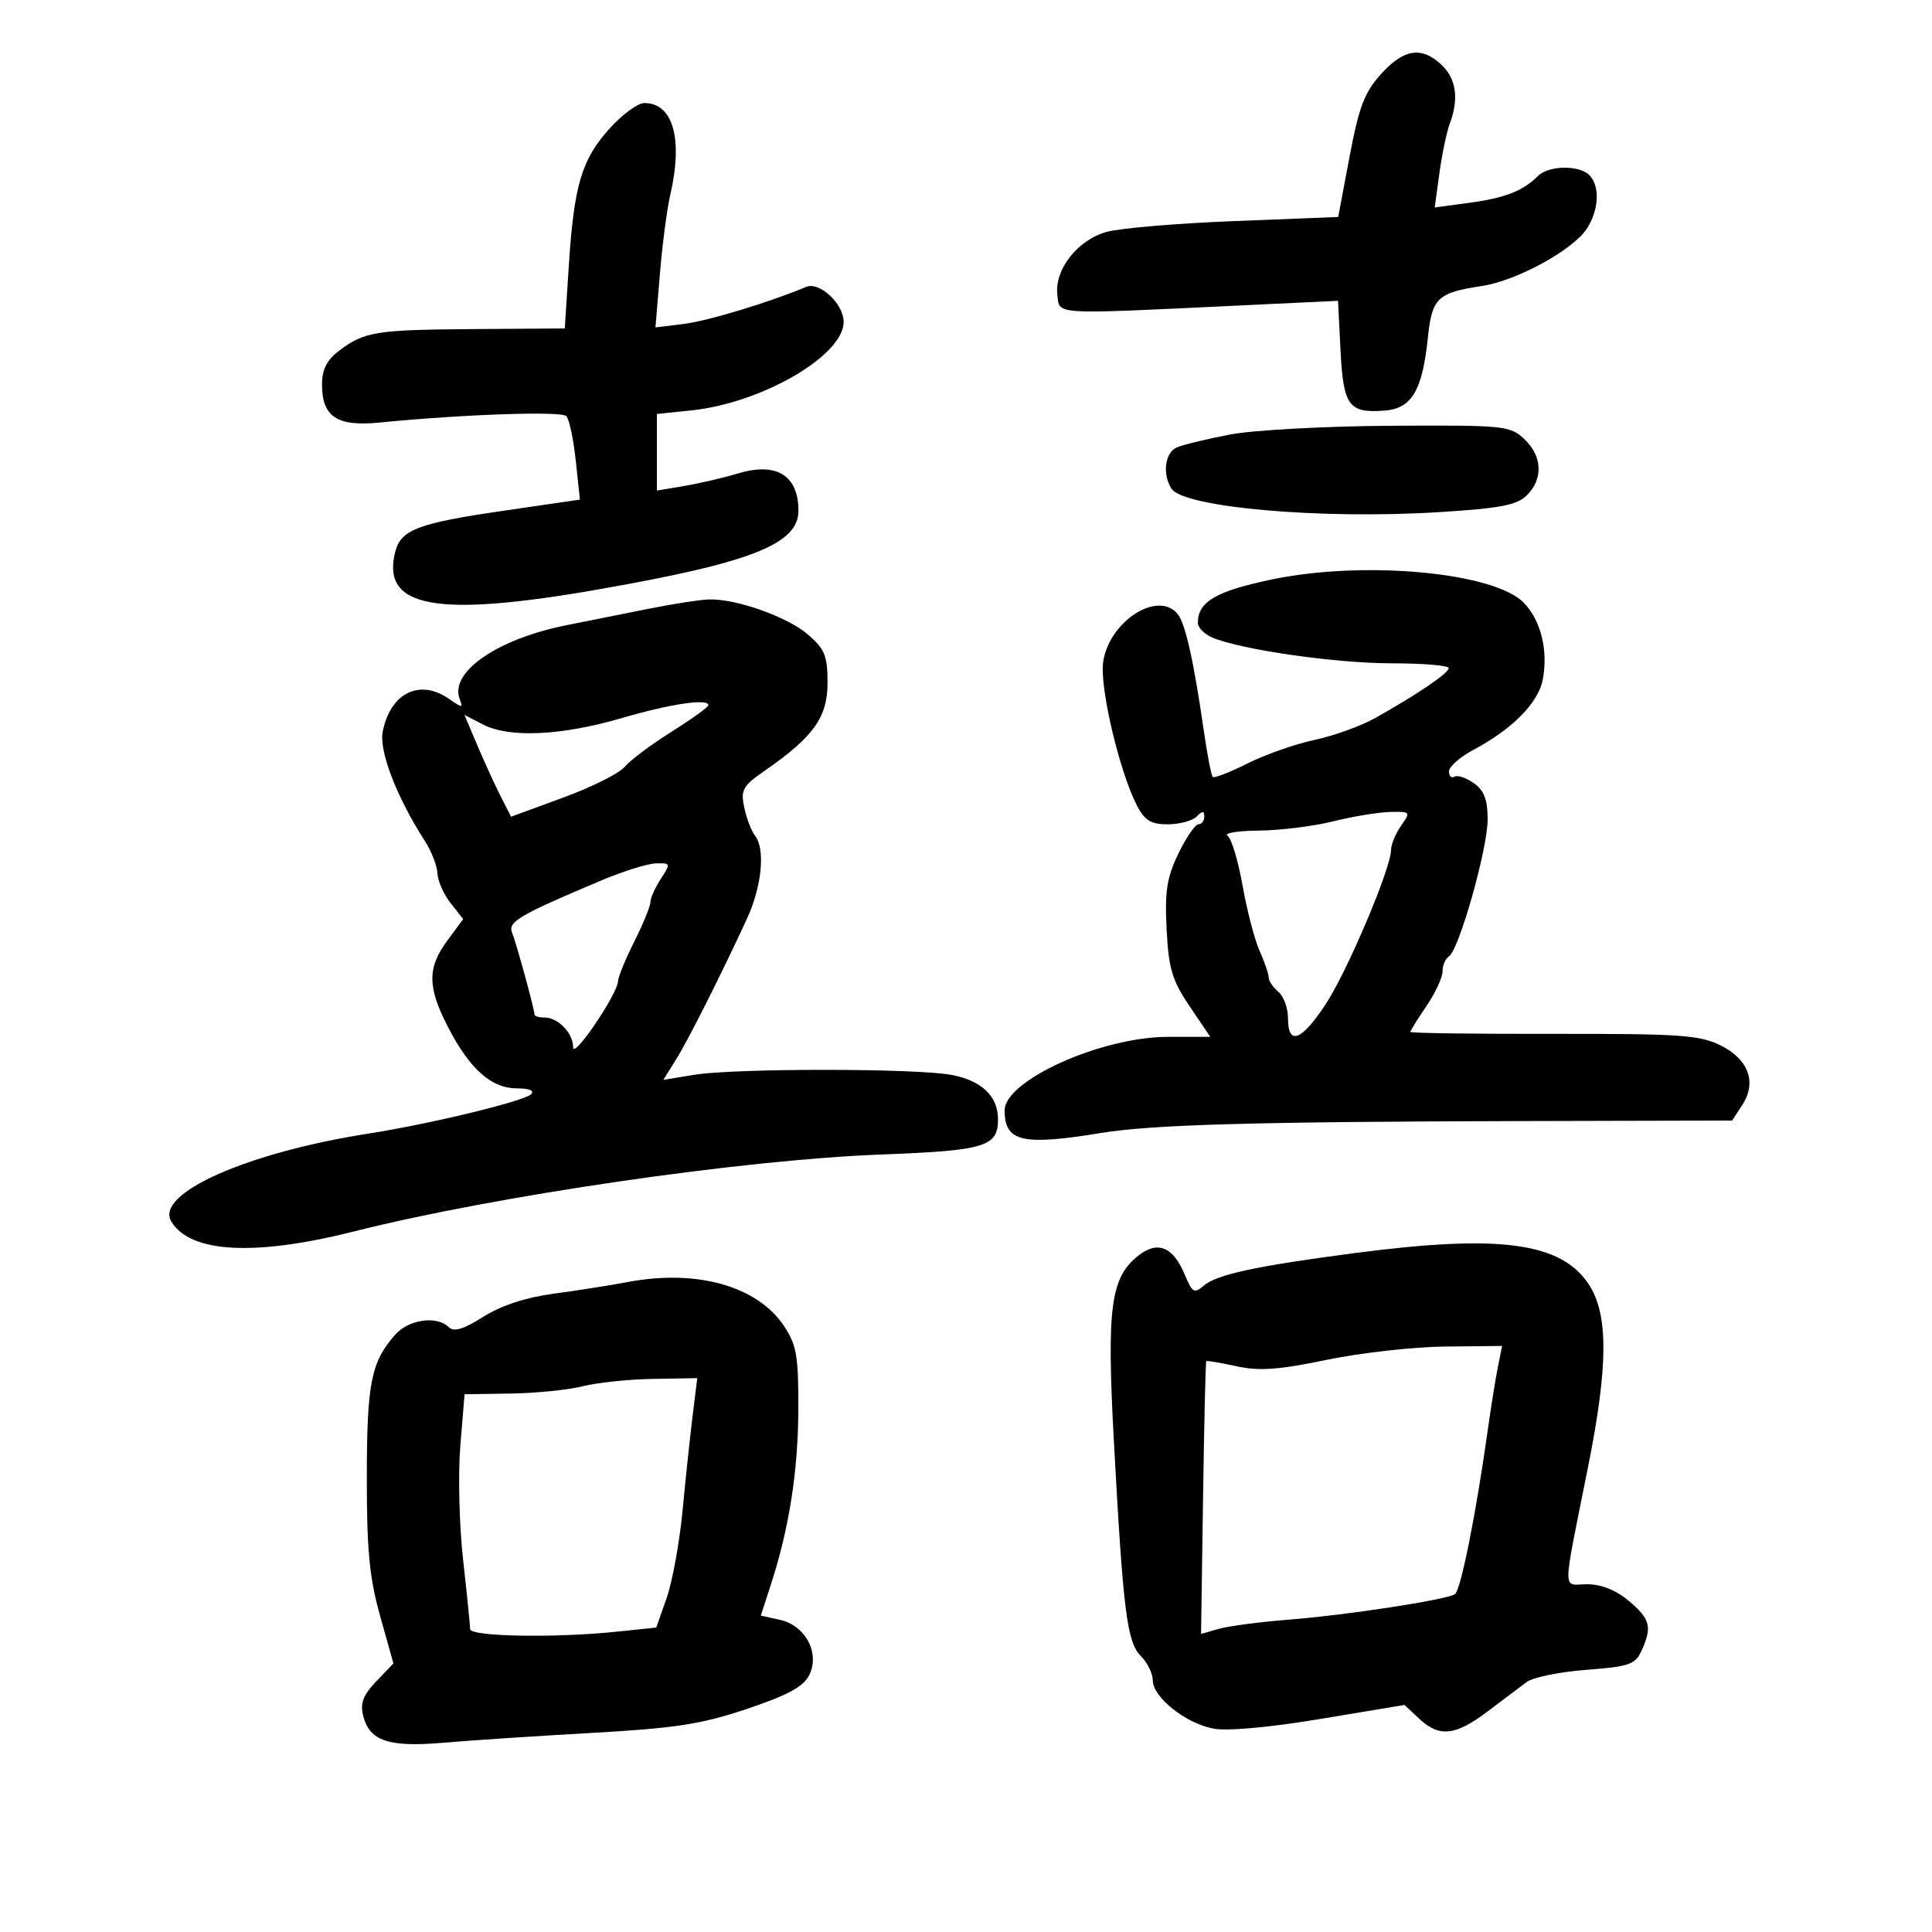<svg xmlns="http://www.w3.org/2000/svg" width="300" height="300" viewBox="0 0 300 300" version="1.1">
	<path d="M 214.411 11.534 C 211.879 14.340, 211.004 16.647, 209.559 24.326 L 207.795 33.695 191.648 34.329 C 182.766 34.678, 173.832 35.438, 171.793 36.017 C 167.303 37.293, 163.735 41.854, 164.183 45.748 C 164.549 48.923, 163.131 48.834, 191.633 47.477 L 207.767 46.709 208.155 54.405 C 208.591 63.032, 209.427 64.177, 214.993 63.761 C 219.209 63.446, 220.872 60.640, 221.721 52.411 C 222.356 46.263, 223.215 45.444, 230.125 44.407 C 235.497 43.600, 244.223 38.835, 246.393 35.523 C 248.295 32.621, 248.478 28.878, 246.800 27.200 C 245.192 25.592, 240.467 25.675, 238.801 27.342 C 236.492 29.651, 233.684 30.745, 228.141 31.494 L 222.782 32.218 223.515 26.859 C 223.919 23.911, 224.643 20.458, 225.124 19.185 C 226.575 15.349, 226.122 12.192, 223.811 10.039 C 220.711 7.151, 217.973 7.586, 214.411 11.534 M 94.683 19.929 C 90.316 24.763, 89.130 28.741, 88.325 41.250 L 87.698 51 73.599 51.100 C 58.320 51.208, 56.572 51.490, 52.620 54.487 C 50.756 55.901, 50 57.395, 50 59.666 C 50 64.722, 52.311 66.266, 58.905 65.615 C 71.953 64.328, 87.201 63.807, 87.950 64.621 C 88.394 65.105, 89.048 68.217, 89.404 71.538 L 90.051 77.576 77.915 79.349 C 64.898 81.250, 62.239 82.268, 61.373 85.678 C 59.157 94.399, 67.673 95.954, 93.154 91.482 C 116.733 87.343, 124.013 84.458, 123.985 79.265 C 123.954 73.804, 120.571 71.725, 114.619 73.510 C 112.354 74.190, 108.588 75.068, 106.250 75.461 L 102 76.176 102 70.228 L 102 64.280 107.312 63.732 C 118.289 62.599, 131 55.222, 131 49.984 C 131 47.172, 127.251 43.675, 125.173 44.549 C 119.474 46.947, 109.867 49.854, 106.138 50.308 L 101.777 50.840 102.469 42.529 C 102.850 37.958, 103.564 32.482, 104.057 30.359 C 106.094 21.578, 104.536 16, 100.045 16 C 99.048 16, 96.635 17.768, 94.683 19.929 M 191 67.473 C 187.425 68.159, 183.713 69.057, 182.750 69.467 C 180.897 70.258, 180.451 73.585, 181.894 75.862 C 183.749 78.791, 205.057 80.674, 223.390 79.528 C 233.015 78.927, 235.562 78.438, 237.105 76.895 C 239.662 74.338, 239.492 70.811, 236.686 68.174 C 234.472 66.095, 233.567 66.005, 215.936 66.112 C 205.796 66.174, 194.575 66.786, 191 67.473 M 197.549 89.967 C 188.827 91.781, 186 93.432, 186 96.713 C 186 97.444, 187.012 98.472, 188.250 98.997 C 192.714 100.889, 207.405 103, 216.110 103 C 221 103, 224.981 103.338, 224.958 103.750 C 224.912 104.553, 219.997 107.886, 213.500 111.517 C 211.300 112.747, 207.072 114.268, 204.104 114.897 C 201.136 115.527, 196.461 117.170, 193.715 118.549 C 190.970 119.928, 188.537 120.871, 188.310 120.643 C 188.083 120.416, 187.452 117.141, 186.909 113.365 C 185.360 102.599, 184.048 96.763, 182.855 95.325 C 179.758 91.594, 172.136 96.564, 171.291 102.864 C 170.759 106.833, 173.838 119.852, 176.548 125.093 C 177.743 127.404, 178.722 128, 181.326 128 C 183.127 128, 185.140 127.460, 185.800 126.800 C 186.733 125.867, 187 125.867, 187 126.800 C 187 127.460, 186.590 128, 186.089 128 C 185.588 128, 184.190 130.042, 182.982 132.538 C 181.189 136.240, 180.852 138.402, 181.151 144.288 C 181.461 150.413, 182 152.216, 184.724 156.250 L 187.932 161 181.383 161 C 171.030 161, 156 167.761, 156 172.418 C 156 177.300, 158.701 177.931, 171 175.925 C 178.966 174.625, 194.797 174.180, 236.727 174.078 L 268.954 174 270.523 171.606 C 272.832 168.081, 271.535 164.498, 267.159 162.321 C 263.941 160.720, 260.816 160.505, 241.250 160.540 C 229.012 160.562, 219 160.426, 219 160.237 C 219 160.048, 220.125 158.238, 221.500 156.215 C 222.875 154.191, 224 151.767, 224 150.827 C 224 149.887, 224.442 148.845, 224.983 148.511 C 226.546 147.545, 231 131.811, 231 127.255 C 231 124.143, 230.462 122.737, 228.837 121.598 C 227.647 120.765, 226.297 120.316, 225.837 120.601 C 225.377 120.885, 225 120.519, 225 119.786 C 225 119.054, 226.675 117.565, 228.723 116.477 C 234.835 113.231, 238.885 109.132, 239.566 105.502 C 240.410 101, 239.282 96.395, 236.661 93.640 C 232.124 88.874, 211.923 86.977, 197.549 89.967 M 100.500 94.573 C 96.650 95.348, 91.025 96.474, 88 97.074 C 77.236 99.209, 69.772 104.358, 71.377 108.540 C 71.916 109.945, 71.760 109.945, 69.764 108.547 C 65.187 105.341, 60.637 107.567, 59.430 113.601 C 58.830 116.598, 61.587 123.773, 65.921 130.500 C 66.984 132.150, 67.887 134.452, 67.927 135.615 C 67.967 136.778, 68.883 138.852, 69.961 140.223 L 71.922 142.717 69.461 146.053 C 66.332 150.294, 66.359 153.276, 69.581 159.508 C 72.945 166.017, 76.301 169, 80.256 169 C 82.190 169, 83.034 169.354, 82.450 169.919 C 81.323 171.010, 66.802 174.524, 57.256 176.016 C 38.294 178.980, 23.998 185.348, 26.598 189.673 C 29.541 194.568, 39.550 195.109, 55 191.210 C 76.923 185.678, 115.233 180.089, 136.832 179.272 C 153.073 178.658, 155.032 178.054, 154.968 173.679 C 154.917 170.175, 152.407 167.809, 147.798 166.918 C 142.383 165.871, 114.081 165.859, 107.751 166.901 L 103.001 167.683 104.931 164.591 C 106.870 161.484, 111.838 151.632, 115.975 142.690 C 118.315 137.632, 118.875 131.784, 117.215 129.723 C 116.674 129.050, 115.935 127.112, 115.572 125.416 C 114.982 122.650, 115.314 122.054, 118.788 119.647 C 126.327 114.422, 128.500 111.372, 128.500 106.016 C 128.500 101.868, 128.064 100.784, 125.500 98.561 C 122.300 95.786, 114.305 92.947, 110.068 93.082 C 108.656 93.126, 104.350 93.797, 100.500 94.573 M 96.500 111.515 C 87.156 114.240, 79.083 114.612, 75.009 112.504 L 72.116 111.009 74.129 115.754 C 75.236 118.364, 76.865 121.922, 77.749 123.659 L 79.357 126.818 87.428 123.860 C 91.868 122.233, 96.175 120.081, 97 119.079 C 97.825 118.076, 101.088 115.629, 104.250 113.641 C 107.412 111.652, 110 109.794, 110 109.512 C 110 108.416, 104.146 109.285, 96.500 111.515 M 207 127.543 C 203.975 128.298, 198.800 128.941, 195.500 128.973 C 192.200 129.005, 189.997 129.361, 190.604 129.765 C 191.211 130.169, 192.264 133.650, 192.943 137.500 C 193.622 141.350, 194.813 145.918, 195.589 147.651 C 196.365 149.384, 197 151.242, 197 151.779 C 197 152.316, 197.675 153.315, 198.500 154 C 199.325 154.685, 200 156.540, 200 158.122 C 200 162.439, 202.116 161.636, 205.876 155.892 C 209.259 150.724, 216 134.803, 216 131.979 C 216 131.135, 216.701 129.445, 217.557 128.223 C 219.073 126.057, 219.028 126.002, 215.807 126.085 C 213.988 126.132, 210.025 126.788, 207 127.543 M 93.500 136.661 C 80.531 142.128, 78.832 143.124, 79.526 144.854 C 80.211 146.560, 83 156.754, 83 157.549 C 83 157.797, 83.707 158, 84.571 158 C 86.672 158, 89 160.435, 89 162.632 C 89 164.538, 95.931 154.302, 95.974 152.332 C 95.988 151.690, 97.125 148.924, 98.500 146.187 C 99.875 143.449, 101 140.697, 101 140.070 C 101 139.443, 101.727 137.820, 102.615 136.465 C 104.176 134.083, 104.151 134.002, 101.865 134.066 C 100.564 134.102, 96.800 135.270, 93.500 136.661 M 176.786 194.954 C 172.444 198.369, 171.832 202.970, 172.959 223.722 C 174.402 250.288, 174.993 254.993, 177.159 257.159 C 178.172 258.172, 179 259.860, 179 260.911 C 179 263.541, 184.111 267.611, 188.433 268.422 C 190.588 268.826, 197.194 268.227, 205.052 266.916 L 218.094 264.740 220.361 266.870 C 223.488 269.807, 225.980 269.545, 230.997 265.750 C 233.360 263.962, 236.093 261.905, 237.071 261.179 C 238.048 260.452, 242.213 259.603, 246.326 259.292 C 252.987 258.788, 253.924 258.463, 254.902 256.316 C 256.580 252.634, 256.263 251.399, 252.923 248.589 C 250.934 246.915, 248.645 246, 246.448 246 C 242.547 246, 242.526 248.158, 246.627 227.612 C 249.721 212.115, 249.756 204.136, 246.750 199.506 C 242.476 192.923, 232.963 191.625, 210.500 194.560 C 195.061 196.577, 188.891 197.909, 186.885 199.658 C 185.457 200.902, 185.122 200.709, 183.998 197.995 C 182.180 193.606, 179.784 192.596, 176.786 194.954 M 97.500 199.069 C 94.750 199.588, 89.535 200.408, 85.910 200.892 C 81.650 201.461, 77.810 202.726, 75.045 204.471 C 71.972 206.412, 70.465 206.865, 69.685 206.085 C 67.854 204.254, 63.465 204.868, 61.365 207.250 C 57.622 211.496, 56.974 214.743, 56.959 229.326 C 56.947 240.651, 57.361 244.987, 59.017 250.899 L 61.089 258.297 58.420 261.084 C 56.393 263.199, 55.904 264.480, 56.387 266.406 C 57.379 270.358, 60.342 271.350, 68.929 270.604 C 73.093 270.243, 83.475 269.556, 92 269.079 C 104.903 268.356, 108.923 267.732, 115.992 265.355 C 122.400 263.201, 124.776 261.904, 125.674 260.069 C 127.341 256.666, 125.045 252.388, 121.085 251.519 L 118.135 250.871 119.661 246.185 C 122.526 237.390, 123.926 228.507, 123.963 218.898 C 123.995 210.555, 123.703 208.850, 121.737 205.898 C 117.608 199.700, 108.208 197.051, 97.500 199.069 M 206 211.157 C 198.536 212.710, 195.536 212.922, 192.001 212.149 C 189.527 211.607, 187.416 211.251, 187.309 211.357 C 187.203 211.464, 186.977 221.039, 186.808 232.635 L 186.500 253.719 189.255 252.928 C 190.771 252.493, 195.721 251.844, 200.255 251.487 C 209.139 250.787, 224.490 248.434, 225.915 247.552 C 226.802 247.004, 229.164 235.264, 230.954 222.500 C 231.494 218.650, 232.231 214.037, 232.593 212.250 L 233.250 209 224.375 209.091 C 219.494 209.140, 211.225 210.071, 206 211.157 M 90.500 215.254 C 88.300 215.818, 83.269 216.328, 79.319 216.389 L 72.138 216.500 71.479 224.500 C 71.116 228.900, 71.310 236.870, 71.910 242.211 C 72.509 247.551, 73 252.389, 73 252.961 C 73 254.136, 86.180 254.369, 95.806 253.362 L 101.906 252.725 103.525 248.112 C 104.415 245.576, 105.527 239.450, 105.995 234.500 C 106.464 229.550, 107.169 222.912, 107.561 219.750 L 108.275 214 101.388 214.115 C 97.599 214.178, 92.700 214.691, 90.500 215.254" stroke="none" fill="black" fill-rule="evenodd"/>
</svg>
